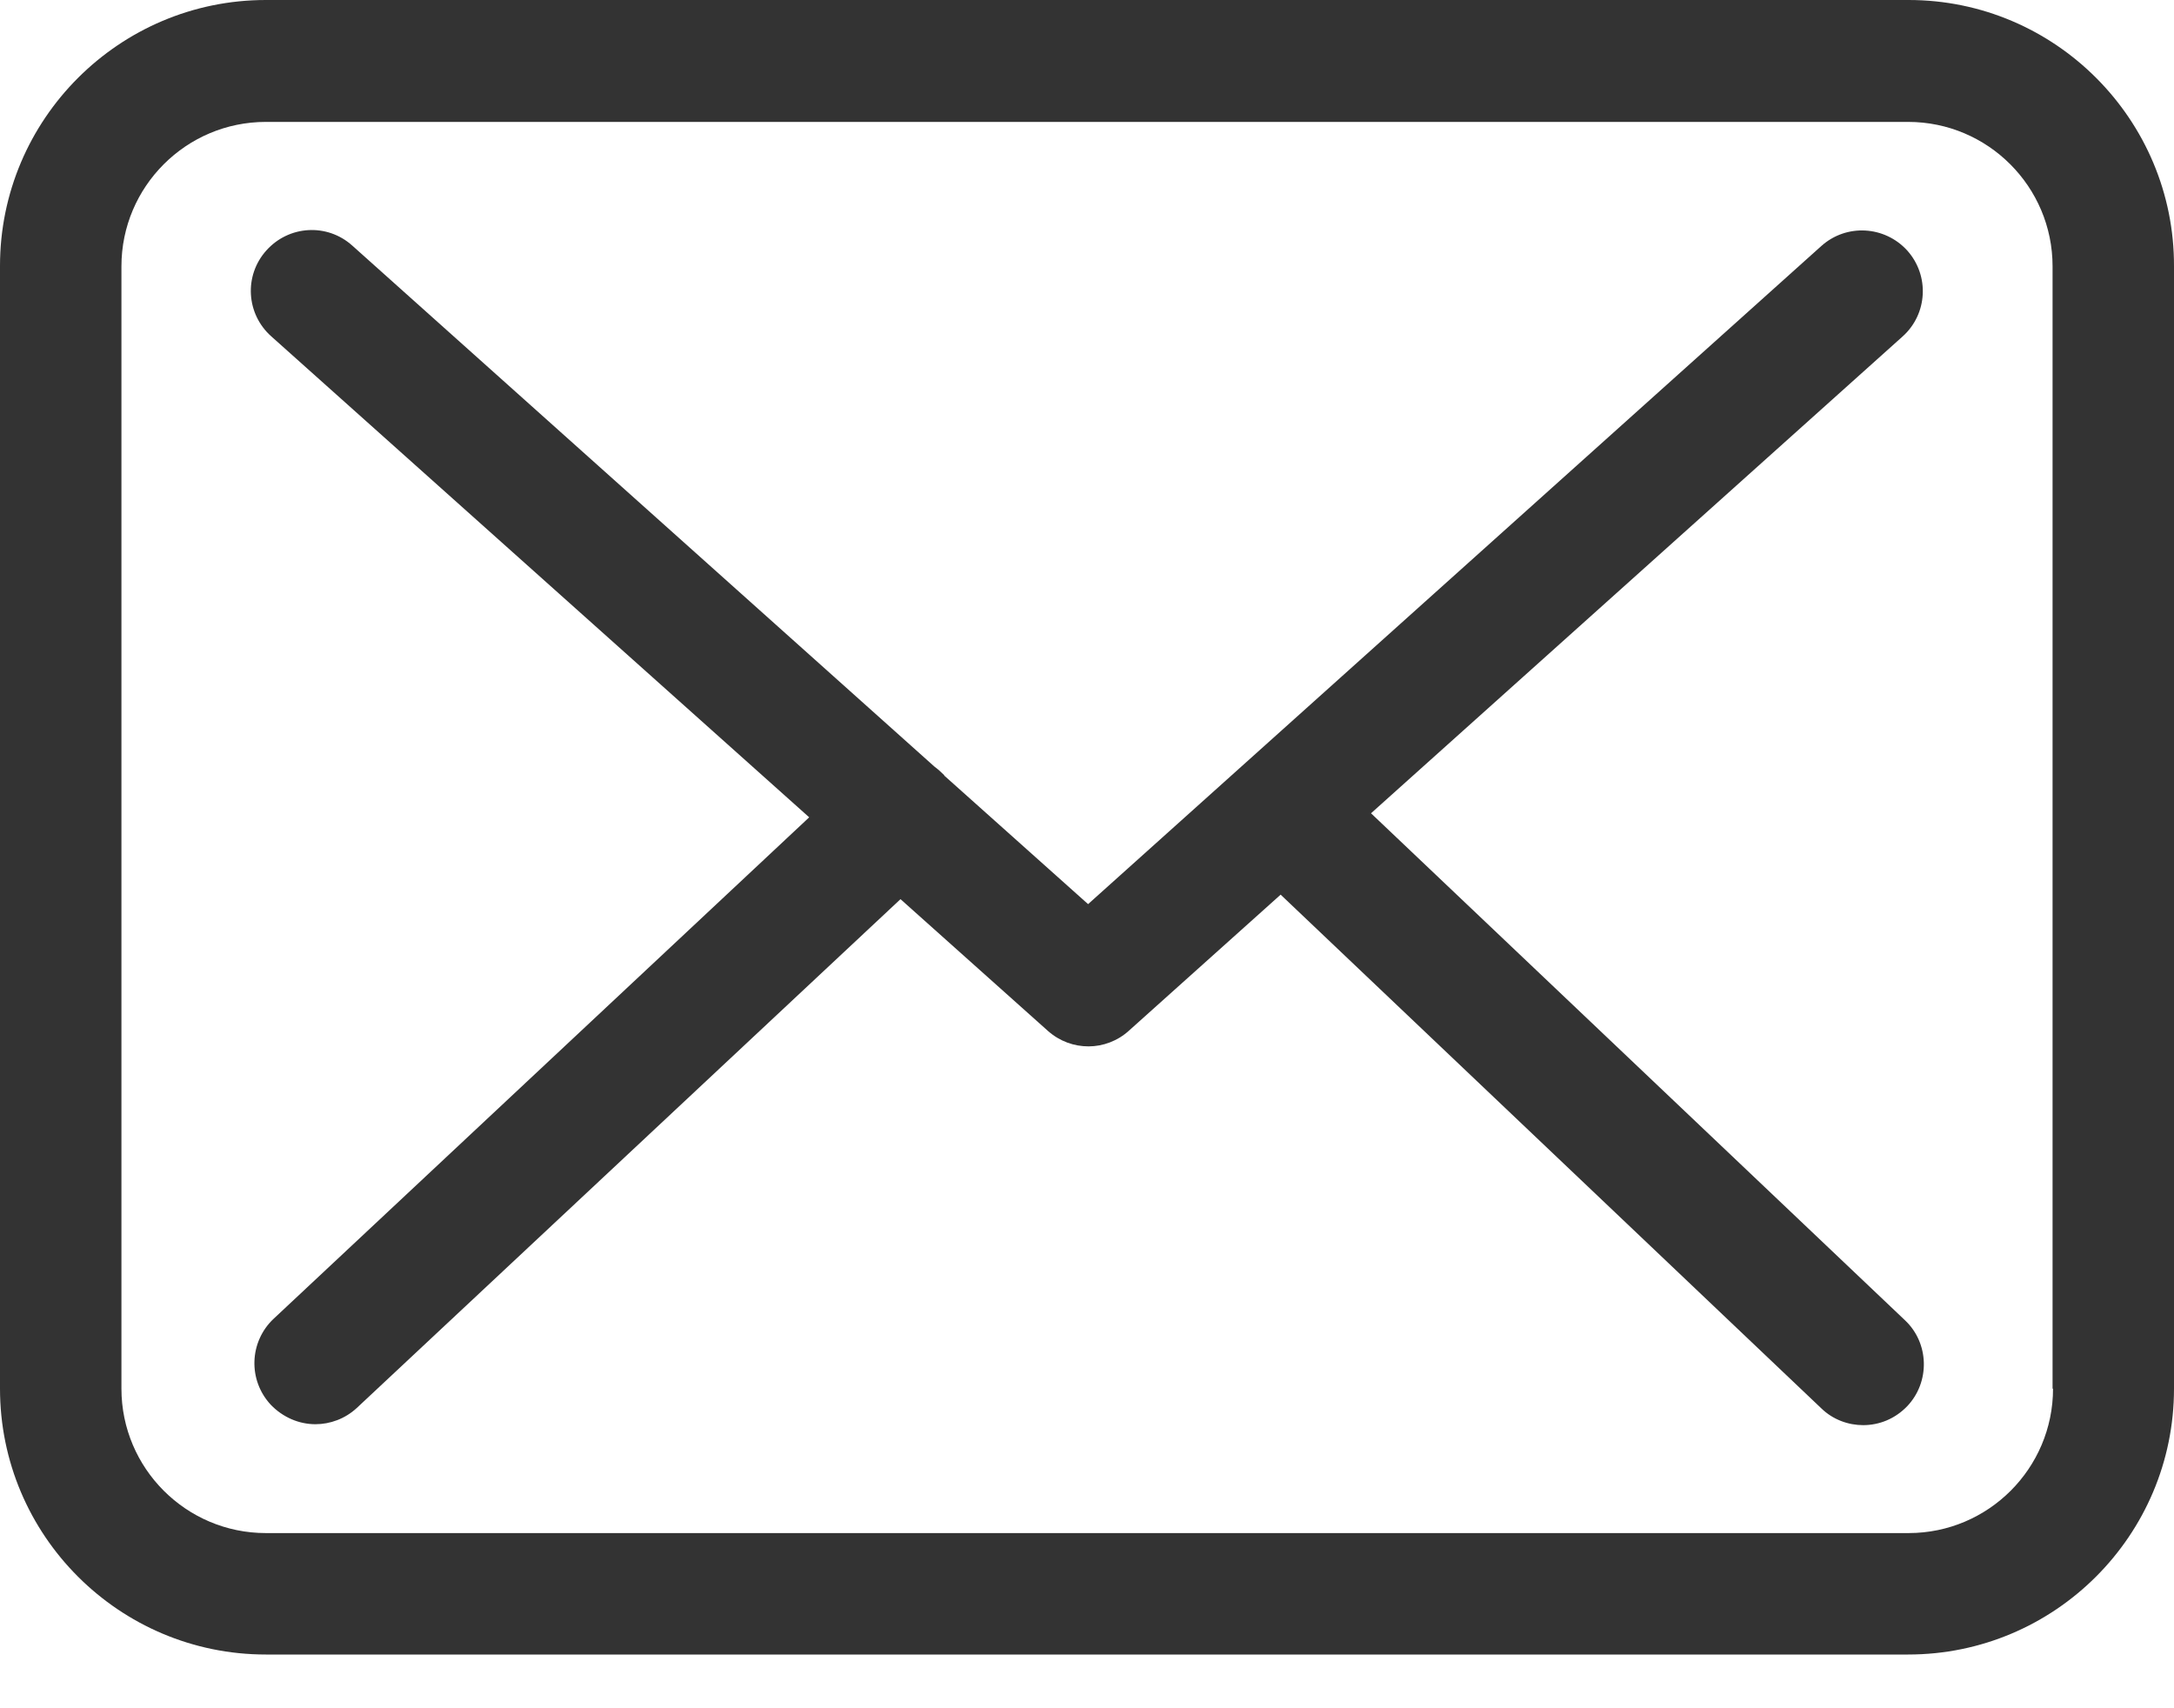 <svg width="14" height="11" viewBox="0 0 14 11" fill="none" xmlns="http://www.w3.org/2000/svg">
<path d="M12.291 0H1.712C0.768 0 0 0.768 0 1.712V8.942C0 9.887 0.768 10.654 1.712 10.654H12.288C13.232 10.654 14 9.887 14 8.942V1.715C14.003 0.771 13.235 0 12.291 0ZM13.221 8.942C13.221 9.455 12.804 9.872 12.291 9.872H1.712C1.199 9.872 0.782 9.455 0.782 8.942V1.715C0.782 1.202 1.199 0.785 1.712 0.785H12.288C12.801 0.785 13.218 1.202 13.218 1.715V8.942H13.221Z" fill="#333333"/>
<path d="M8.829 5.237L12.253 2.166C12.413 2.022 12.427 1.775 12.282 1.613C12.137 1.454 11.891 1.439 11.729 1.584L7.007 5.822L6.086 4.999C6.083 4.997 6.08 4.994 6.08 4.991C6.06 4.971 6.04 4.953 6.017 4.936L2.268 1.581C2.106 1.436 1.86 1.451 1.715 1.613C1.57 1.775 1.585 2.022 1.747 2.166L5.211 5.263L1.761 8.493C1.605 8.641 1.596 8.887 1.744 9.046C1.822 9.127 1.926 9.171 2.031 9.171C2.126 9.171 2.222 9.136 2.297 9.067L5.799 5.79L6.749 6.639C6.825 6.706 6.917 6.738 7.01 6.738C7.103 6.738 7.198 6.703 7.271 6.636L8.247 5.761L11.729 9.069C11.804 9.142 11.903 9.177 11.998 9.177C12.103 9.177 12.204 9.136 12.282 9.055C12.43 8.899 12.424 8.649 12.268 8.502L8.829 5.237Z" fill="#333333"/>
</svg>
